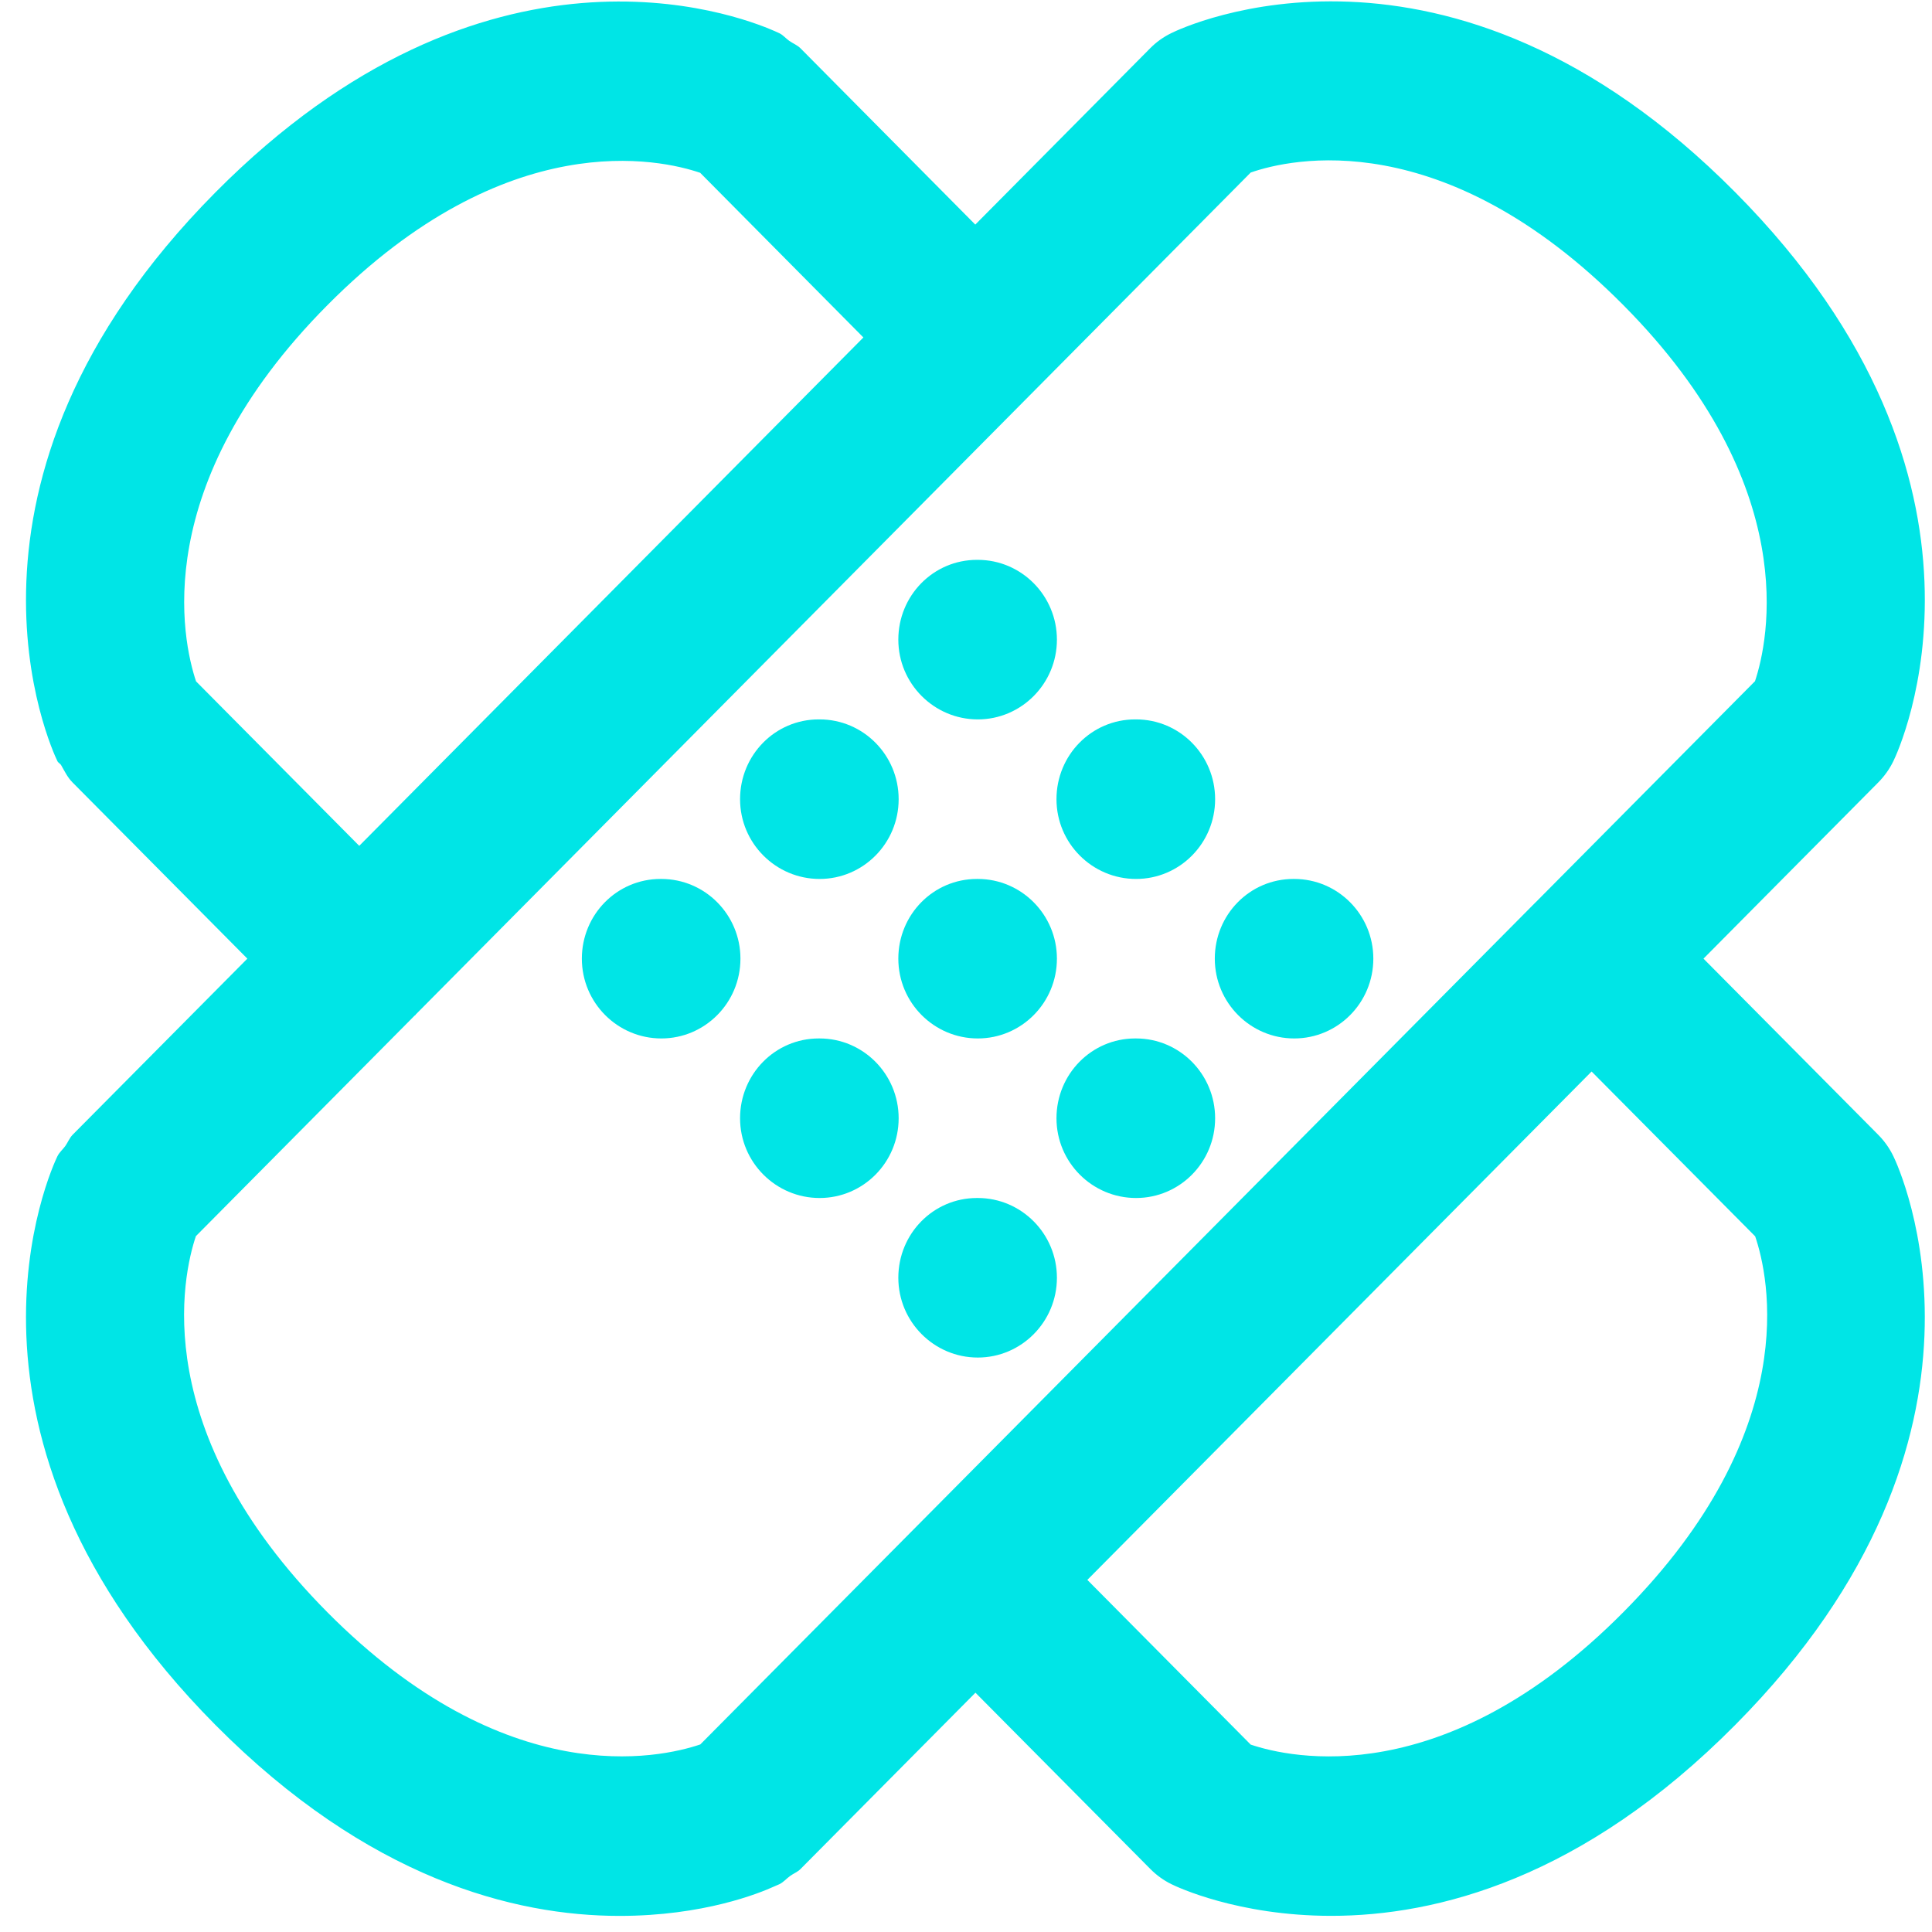 <?xml version="1.0" encoding="UTF-8"?>
<svg width="36px" height="36px" viewBox="0 0 36 36" version="1.1" xmlns="http://www.w3.org/2000/svg" xmlns:xlink="http://www.w3.org/1999/xlink">
    <!-- Generator: Sketch 52.5 (67469) - http://www.bohemiancoding.com/sketch -->
    <title>bandage-2</title>
    <desc>Created with Sketch.</desc>
    <g id="App" stroke="none" stroke-width="1" fill="none" fill-rule="evenodd">
        <g id="quotes_BOP-Copy-54" transform="translate(-389, -618)" fill="#00E5E6">
            <g id="bandage-2" transform="translate(389, 618)">
                <path d="M35.281,14.181 C35.21,14.328 35.114,14.463 34.998,14.58 L31.742,17.863 L34.998,21.145 C35.114,21.262 35.21,21.398 35.281,21.546 C35.383,21.755 37.702,26.73 32.336,32.139 C29.494,35.008 26.768,35.699 24.806,35.699 C23.066,35.699 21.924,35.157 21.828,35.109 C21.681,35.037 21.548,34.94 21.433,34.824 L18.176,31.541 L14.918,34.825 C14.86,34.884 14.784,34.91 14.72,34.958 C14.652,35.007 14.601,35.07 14.524,35.109 C14.516,35.114 14.46,35.135 14.44,35.145 C14.434,35.148 14.426,35.151 14.42,35.154 C14.15,35.276 13.112,35.7 11.544,35.7 C9.582,35.7 6.859,35.008 4.014,32.142 C-1.351,26.733 0.967,21.758 1.069,21.547 C1.106,21.471 1.169,21.42 1.217,21.354 C1.265,21.285 1.294,21.207 1.353,21.145 L4.609,17.863 L1.352,14.58 C1.258,14.486 1.204,14.37 1.141,14.261 C1.123,14.227 1.085,14.216 1.069,14.181 C0.967,13.971 -1.351,8.994 4.014,3.585 C9.047,-1.491 13.701,0.257 14.431,0.578 C14.431,0.578 14.432,0.578 14.432,0.578 C14.479,0.599 14.51,0.614 14.524,0.62 C14.595,0.655 14.642,0.716 14.705,0.76 C14.775,0.81 14.857,0.84 14.919,0.903 L18.173,4.185 L21.43,0.901 C21.545,0.784 21.678,0.689 21.826,0.617 C22.031,0.514 26.968,-1.829 32.336,3.585 C37.702,8.994 35.384,13.971 35.281,14.181 Z M23.305,32.508 C24.047,32.758 26.91,33.408 30.251,30.038 C33.611,26.651 32.959,23.781 32.705,23.037 L29.657,19.966 L20.261,29.439 L23.305,32.508 Z M13.047,3.22 C12.314,2.97 9.449,2.31 6.099,5.688 C2.764,9.048 3.397,11.928 3.653,12.696 L6.694,15.761 L16.088,6.288 L13.047,3.22 Z M30.251,5.688 C26.89,2.298 24.041,2.958 23.305,3.215 L7.75,18.9 C7.745,18.904 7.744,18.912 7.739,18.916 C7.733,18.921 7.727,18.922 7.723,18.927 L3.65,23.034 C3.402,23.773 2.75,26.663 6.099,30.041 C9.432,33.399 12.287,32.763 13.049,32.505 L28.61,16.817 C28.611,16.815 28.611,16.814 28.613,16.814 C28.614,16.812 28.616,16.812 28.617,16.811 L32.702,12.693 C32.95,11.946 33.594,9.057 30.251,5.688 Z M24.116,19.35 C23.302,19.35 22.636,18.686 22.636,17.863 C22.636,17.043 23.287,16.378 24.101,16.378 L24.116,16.378 C24.929,16.378 25.59,17.043 25.59,17.863 C25.59,18.686 24.929,19.35 24.116,19.35 Z M21.169,16.378 C20.352,16.378 19.686,15.713 19.686,14.892 C19.686,14.07 20.339,13.405 21.152,13.405 L21.169,13.405 C21.982,13.405 22.642,14.07 22.642,14.892 C22.642,15.713 21.982,16.378 21.169,16.378 Z M18.22,13.405 C17.405,13.405 16.739,12.739 16.739,11.919 C16.739,11.098 17.39,10.432 18.204,10.432 L18.22,10.432 C19.032,10.432 19.694,11.098 19.694,11.919 C19.694,12.739 19.032,13.405 18.22,13.405 Z M15.272,16.378 C14.457,16.378 13.79,15.713 13.79,14.892 C13.79,14.07 14.443,13.405 15.255,13.405 L15.272,13.405 C16.085,13.405 16.745,14.07 16.745,14.892 C16.745,15.713 16.085,16.378 15.272,16.378 Z M12.323,19.35 C11.508,19.35 10.842,18.686 10.842,17.863 C10.842,17.043 11.495,16.378 12.308,16.378 L12.323,16.378 C13.136,16.378 13.797,17.043 13.797,17.863 C13.797,18.686 13.136,19.35 12.323,19.35 Z M15.255,19.35 L15.272,19.35 C16.085,19.35 16.745,20.016 16.745,20.837 C16.745,21.659 16.085,22.323 15.272,22.323 C14.457,22.323 13.79,21.659 13.79,20.837 C13.79,20.016 14.443,19.35 15.255,19.35 Z M18.204,22.323 L18.22,22.323 C19.032,22.323 19.694,22.989 19.694,23.809 C19.694,24.63 19.032,25.296 18.22,25.296 C17.405,25.296 16.739,24.63 16.739,23.809 C16.739,22.989 17.39,22.323 18.204,22.323 Z M18.22,19.35 C17.405,19.35 16.739,18.686 16.739,17.863 C16.739,17.043 17.39,16.378 18.204,16.378 L18.22,16.378 C19.032,16.378 19.694,17.043 19.694,17.863 C19.694,18.686 19.032,19.35 18.22,19.35 Z M21.152,19.35 L21.169,19.35 C21.982,19.35 22.642,20.016 22.642,20.837 C22.642,21.659 21.982,22.323 21.169,22.323 C20.352,22.323 19.686,21.659 19.686,20.837 C19.686,20.016 20.339,19.35 21.152,19.35 Z" id="Shape"></path>
            </g>
        </g>
    </g>
</svg>